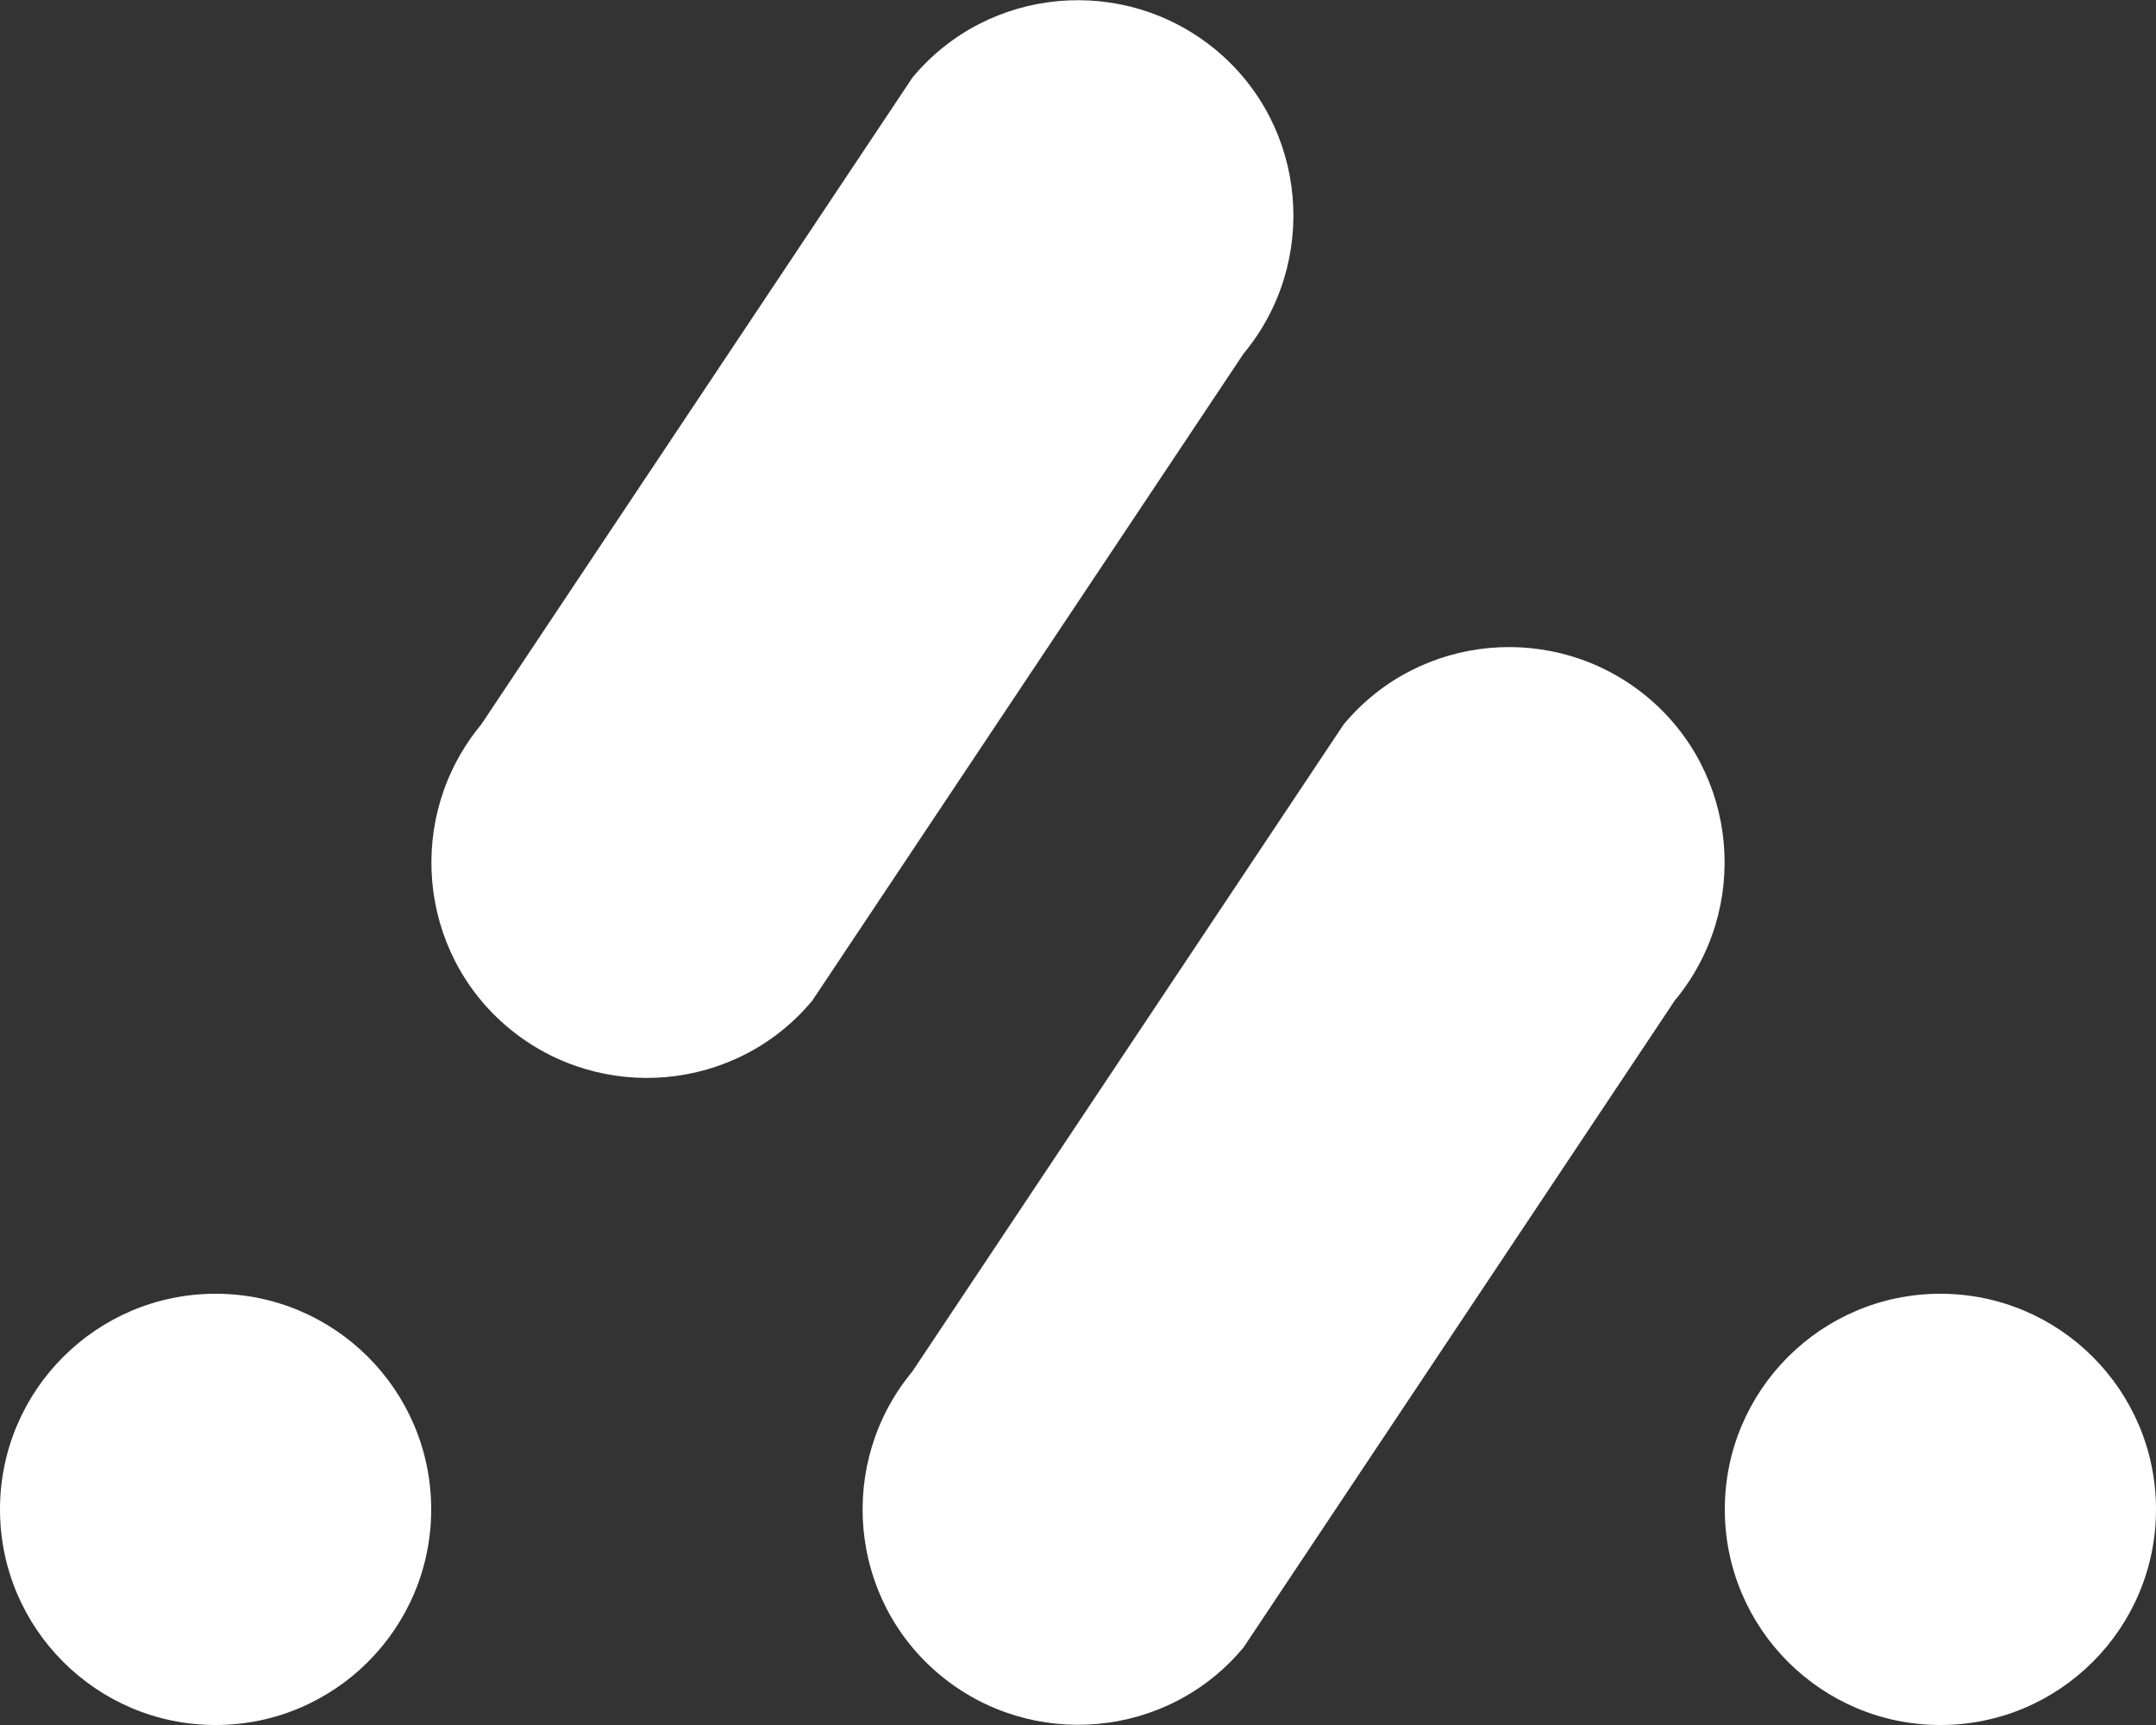 <?xml version="1.0" encoding="utf-8"?>
<!-- Generator: Adobe Illustrator 24.2.3, SVG Export Plug-In . SVG Version: 6.00 Build 0)  -->
<svg version="1.1" id="Слой_1" xmlns="http://www.w3.org/2000/svg" xmlns:xlink="http://www.w3.org/1999/xlink" x="0px" y="0px"
	 viewBox="0 0 125 100" style="enable-background:new 0 0 125 100;" xml:space="preserve">
<rect x="0" y="0" width="125" height="100" fill="#333333" stroke="none"/>
<style type="text/css">
	.st0{fill:#FFFFFF;}
</style>
<path class="st0" d="M72.1,95.5c-4.4,5.3-12.3,6-17.6,1.6c-5.3-4.4-6-12.3-1.6-17.6l25-37.5c4.4-5.3,12.3-6,17.6-1.6
	c5.3,4.4,6,12.3,1.6,17.6L72.1,95.5z"/>
<path class="st0" d="M112.5,100c6.9,0,12.5-5.6,12.5-12.5S119.4,75,112.5,75S100,80.6,100,87.5S105.6,100,112.5,100z"/>
<path class="st0" d="M12.5,100c6.9,0,12.5-5.6,12.5-12.5S19.4,75,12.5,75S0,80.6,0,87.5S5.6,100,12.5,100z"/>
<path class="st0" d="M47.1,58c-4.4,5.3-12.3,6-17.6,1.6s-6-12.3-1.6-17.6l25-37.5c4.4-5.3,12.3-6,17.6-1.6c5.3,4.4,6,12.3,1.6,17.6
	L47.1,58z"/>
</svg>
